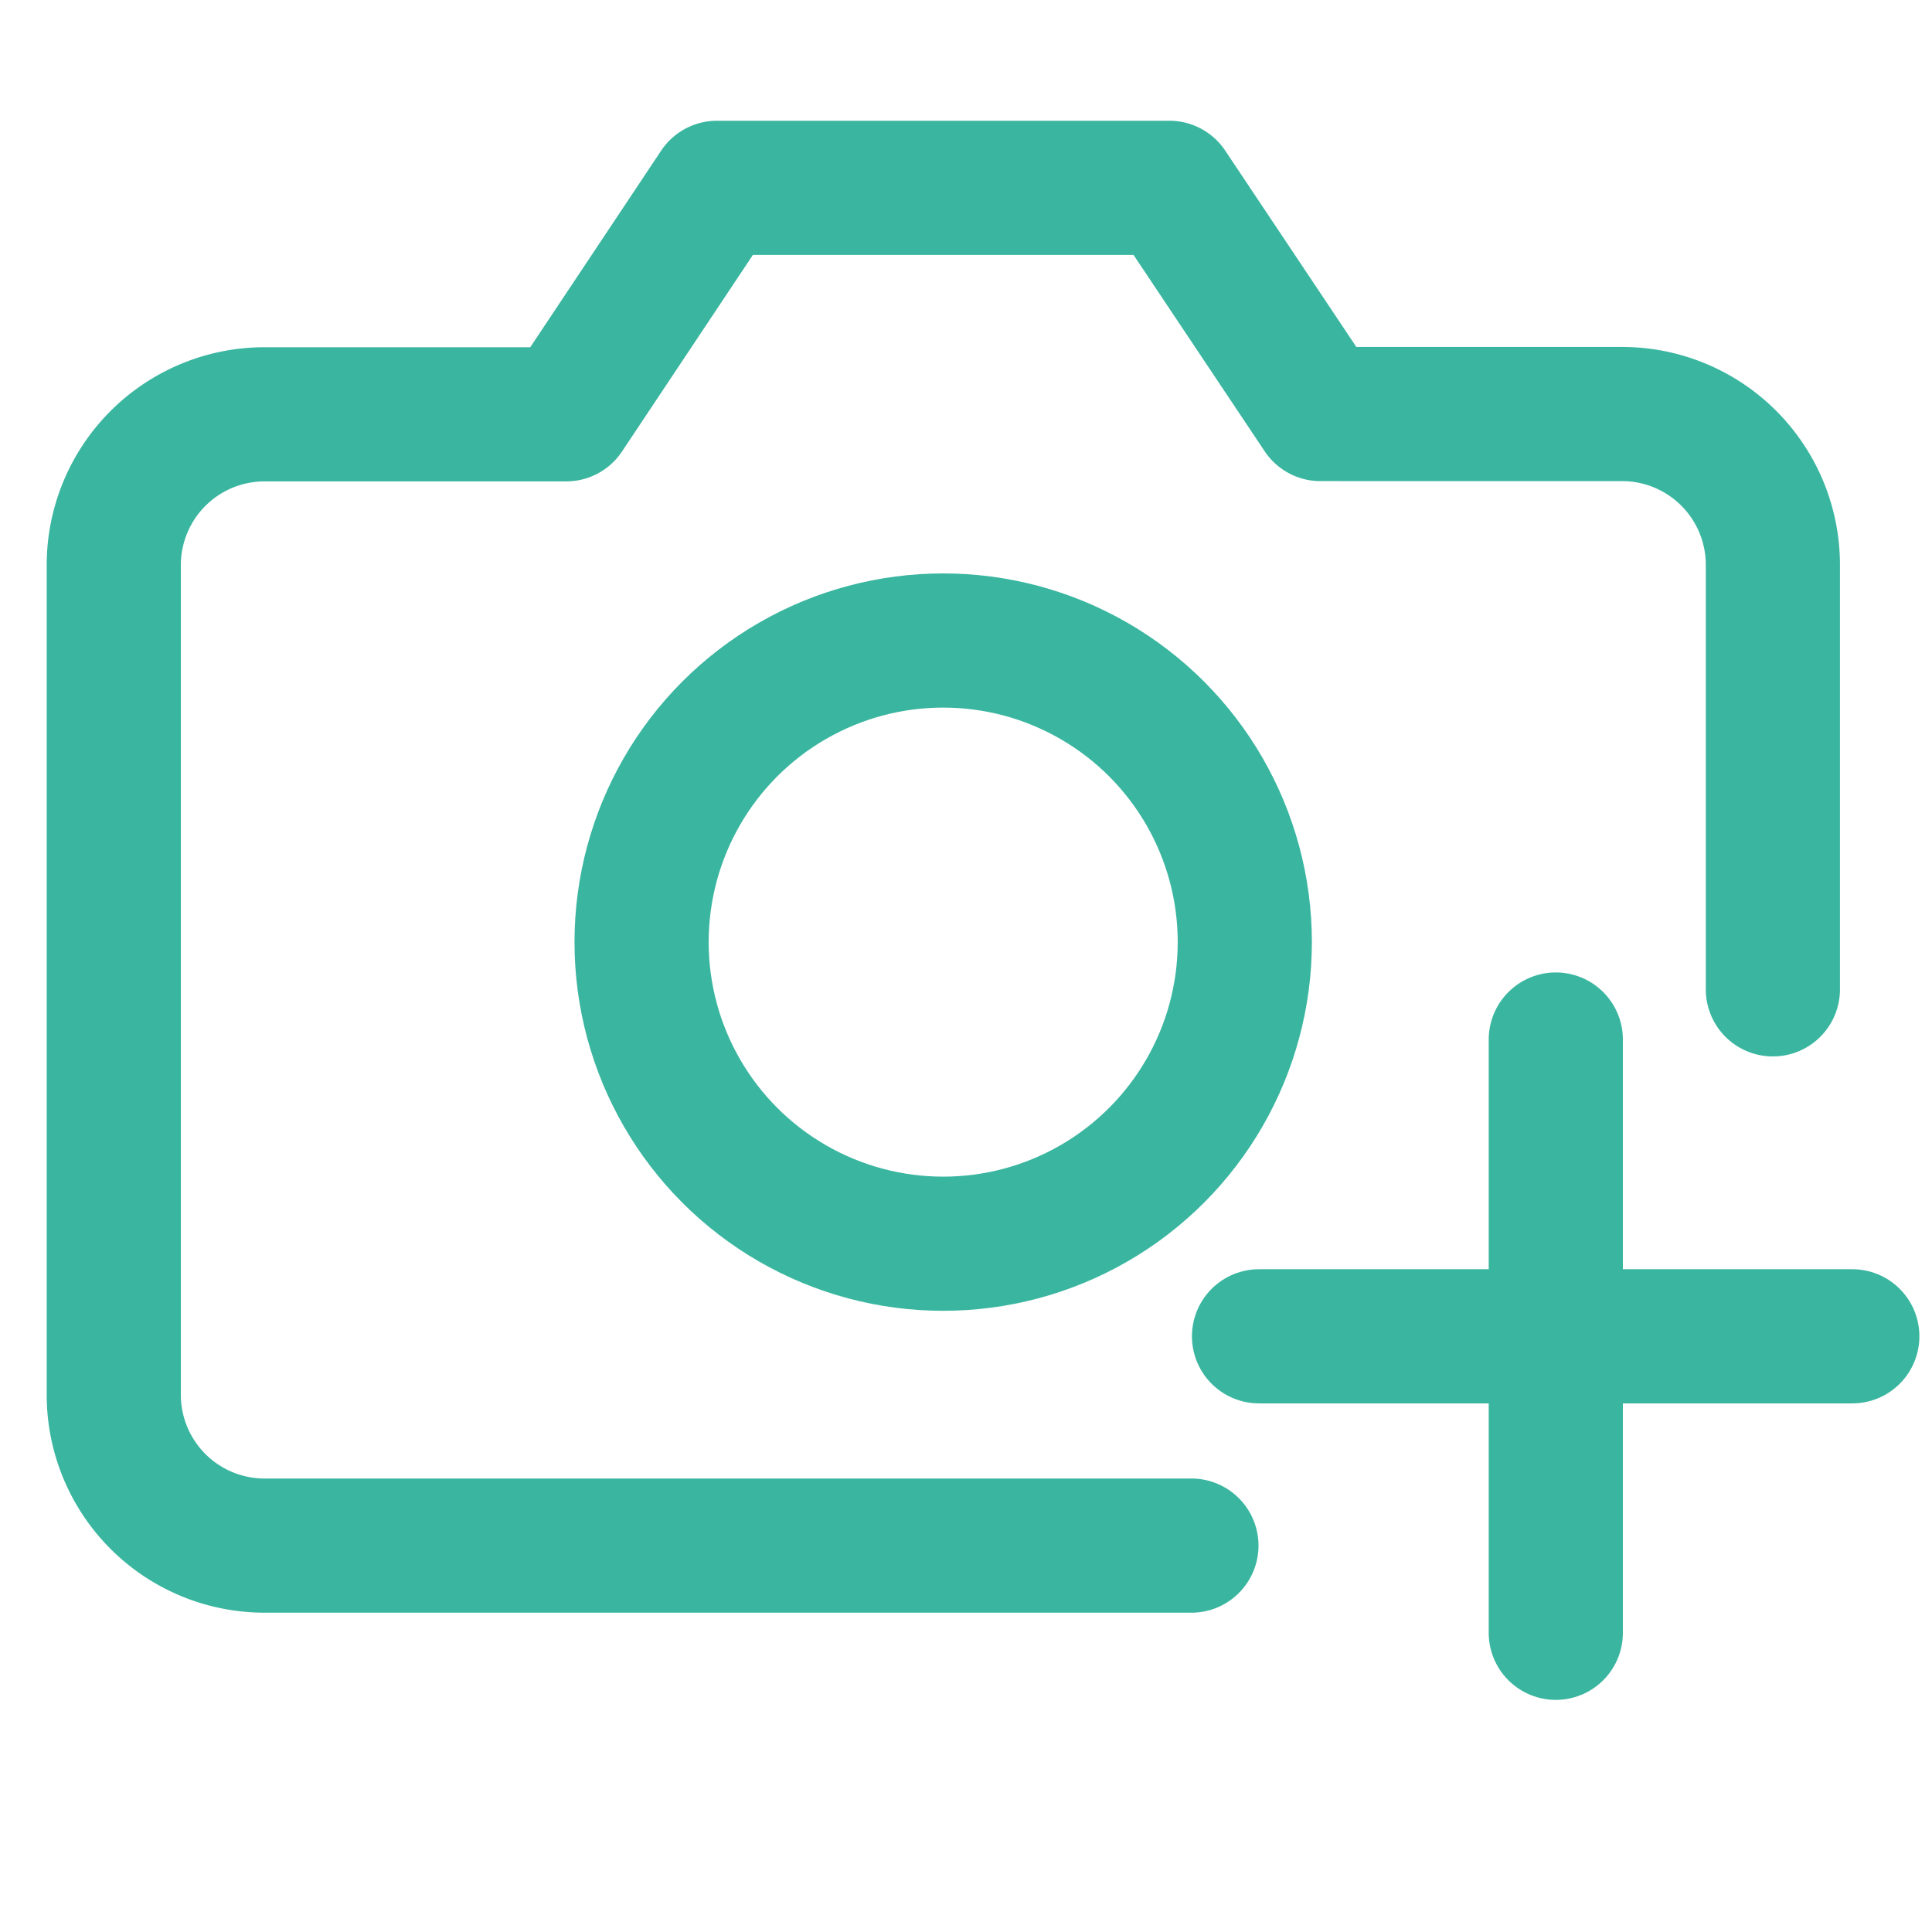 <svg id="Camada_1" data-name="Camada 1" xmlns="http://www.w3.org/2000/svg" viewBox="0 0 72 72"><defs><style>.cls-1{fill:none;stroke:#3ab6a0;stroke-linecap:round;stroke-linejoin:round;stroke-width:5px;}</style></defs><path class="cls-1" d="M44.4,57.6H9.86A5.62,5.62,0,0,1,4.24,52V21.06a5.62,5.62,0,0,1,5.62-5.62H21.1L26.72,7H43.58l5.63,8.43H60.45a5.62,5.62,0,0,1,5.62,5.62V36.87M44.4,57.6m16.05,0M66.07,52m0-15.11"/><circle class="cls-1" cx="35.15" cy="35.11" r="11.24"/><line class="cls-1" x1="57.98" y1="38.74" x2="57.98" y2="60.85"/><line class="cls-1" x1="46.92" y1="49.8" x2="69.03" y2="49.8"/></svg>